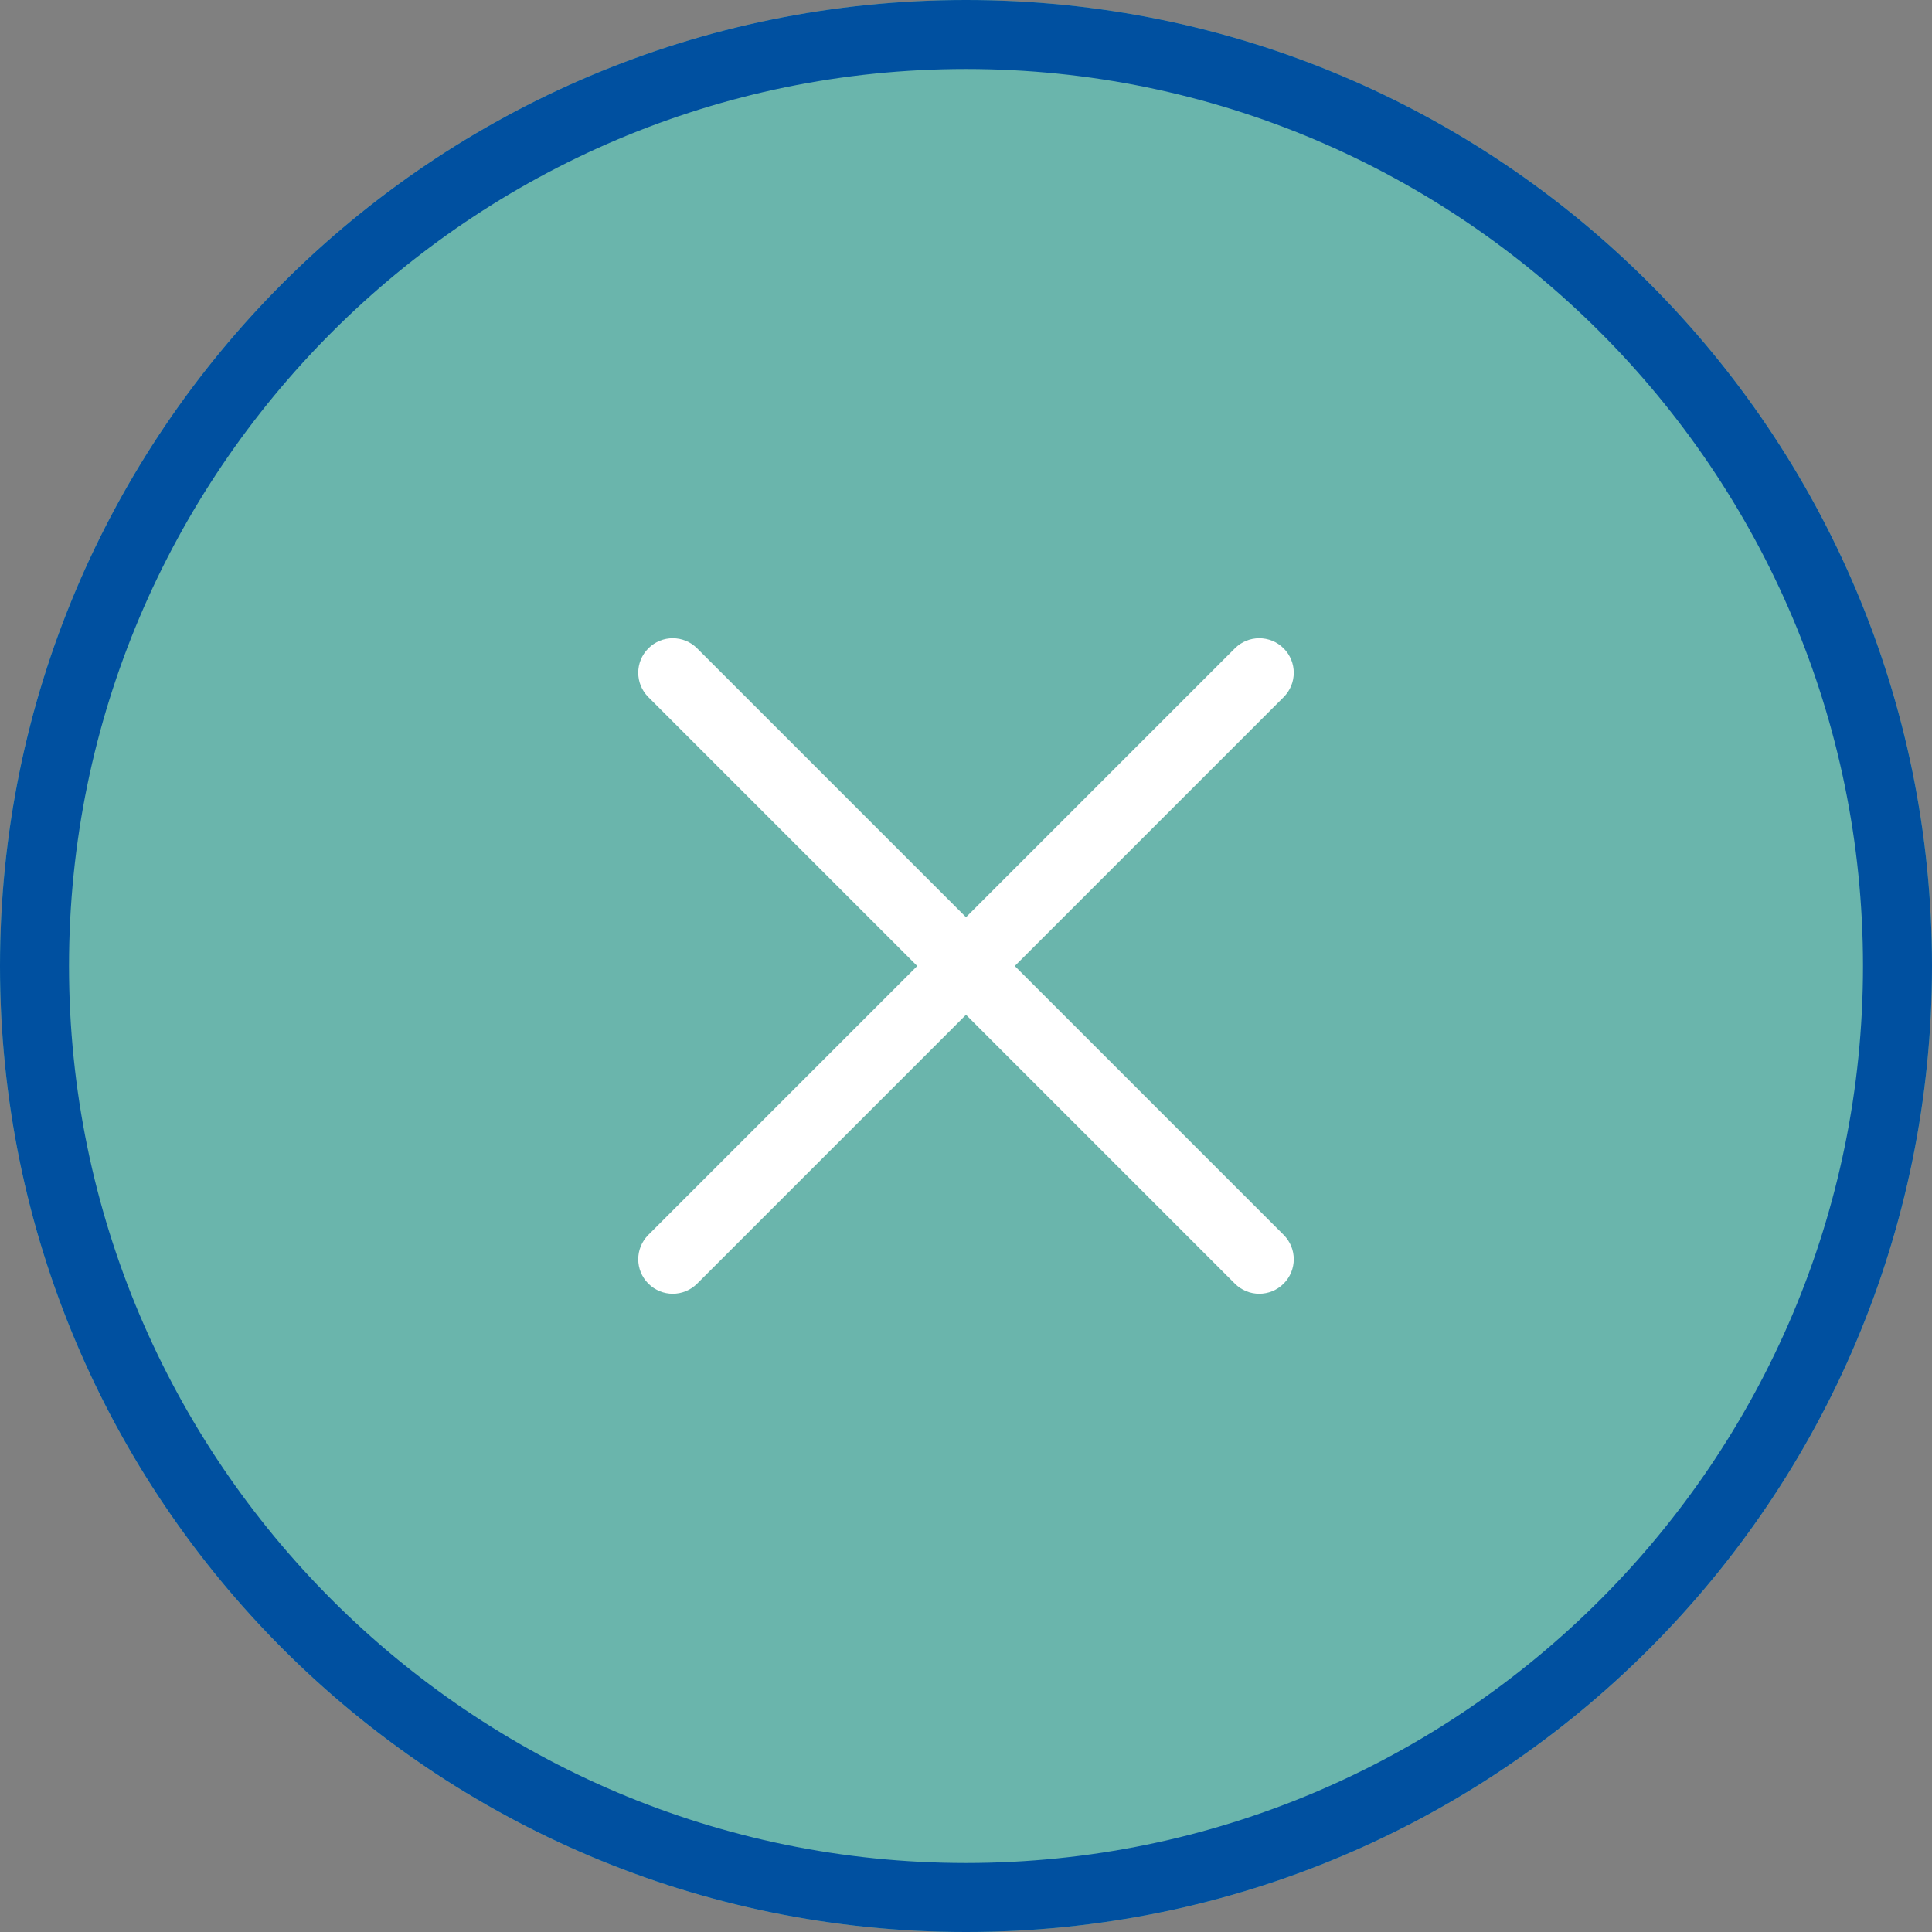 <?xml version="1.0" encoding="utf-8"?>
<!-- Generator: Adobe Illustrator 17.0.0, SVG Export Plug-In . SVG Version: 6.00 Build 0)  -->
<!DOCTYPE svg PUBLIC "-//W3C//DTD SVG 1.1//EN" "http://www.w3.org/Graphics/SVG/1.1/DTD/svg11.dtd">
<svg version="1.1" id="Livello_1" xmlns="http://www.w3.org/2000/svg" xmlns:xlink="http://www.w3.org/1999/xlink" x="0px" y="0px"
	 width="56px" height="56px" viewBox="0 0 56 56" enable-background="new 0 0 56 56" xml:space="preserve">
<rect x="0" y="0" width="56" height="56" fill="#808080" stroke="none"/>
<g>
	<path fill="#6AB5AC" d="M28,0c15.464,0,28,12.536,28,28S43.464,56,28,56S0,43.464,0,28S12.536,0,28,0z"/>
	<path fill="#0050A0" d="M28,2c14.336,0,26,11.664,26,26S42.336,54,28,54S2,42.336,2,28S13.664,2,28,2 M28,0C12.536,0,0,12.536,0,28
		s12.536,28,28,28s28-12.536,28-28S43.464,0,28,0L28,0z"/>
</g>
<path fill="#FFFFFF" d="M29.414,28l7.793-7.793c0.391-0.391,0.391-1.023,0-1.414c-0.391-0.391-1.023-0.391-1.414,0L28,26.586
	l-7.793-7.793c-0.391-0.391-1.023-0.391-1.414,0c-0.391,0.391-0.391,1.023,0,1.414L26.586,28l-7.793,7.793
	c-0.391,0.391-0.391,1.023,0,1.414c0.195,0.195,0.451,0.293,0.707,0.293s0.512-0.098,0.707-0.293L28,29.414l7.793,7.793
	c0.195,0.195,0.451,0.293,0.707,0.293s0.512-0.098,0.707-0.293c0.391-0.391,0.391-1.023,0-1.414L29.414,28z"/>
</svg>
